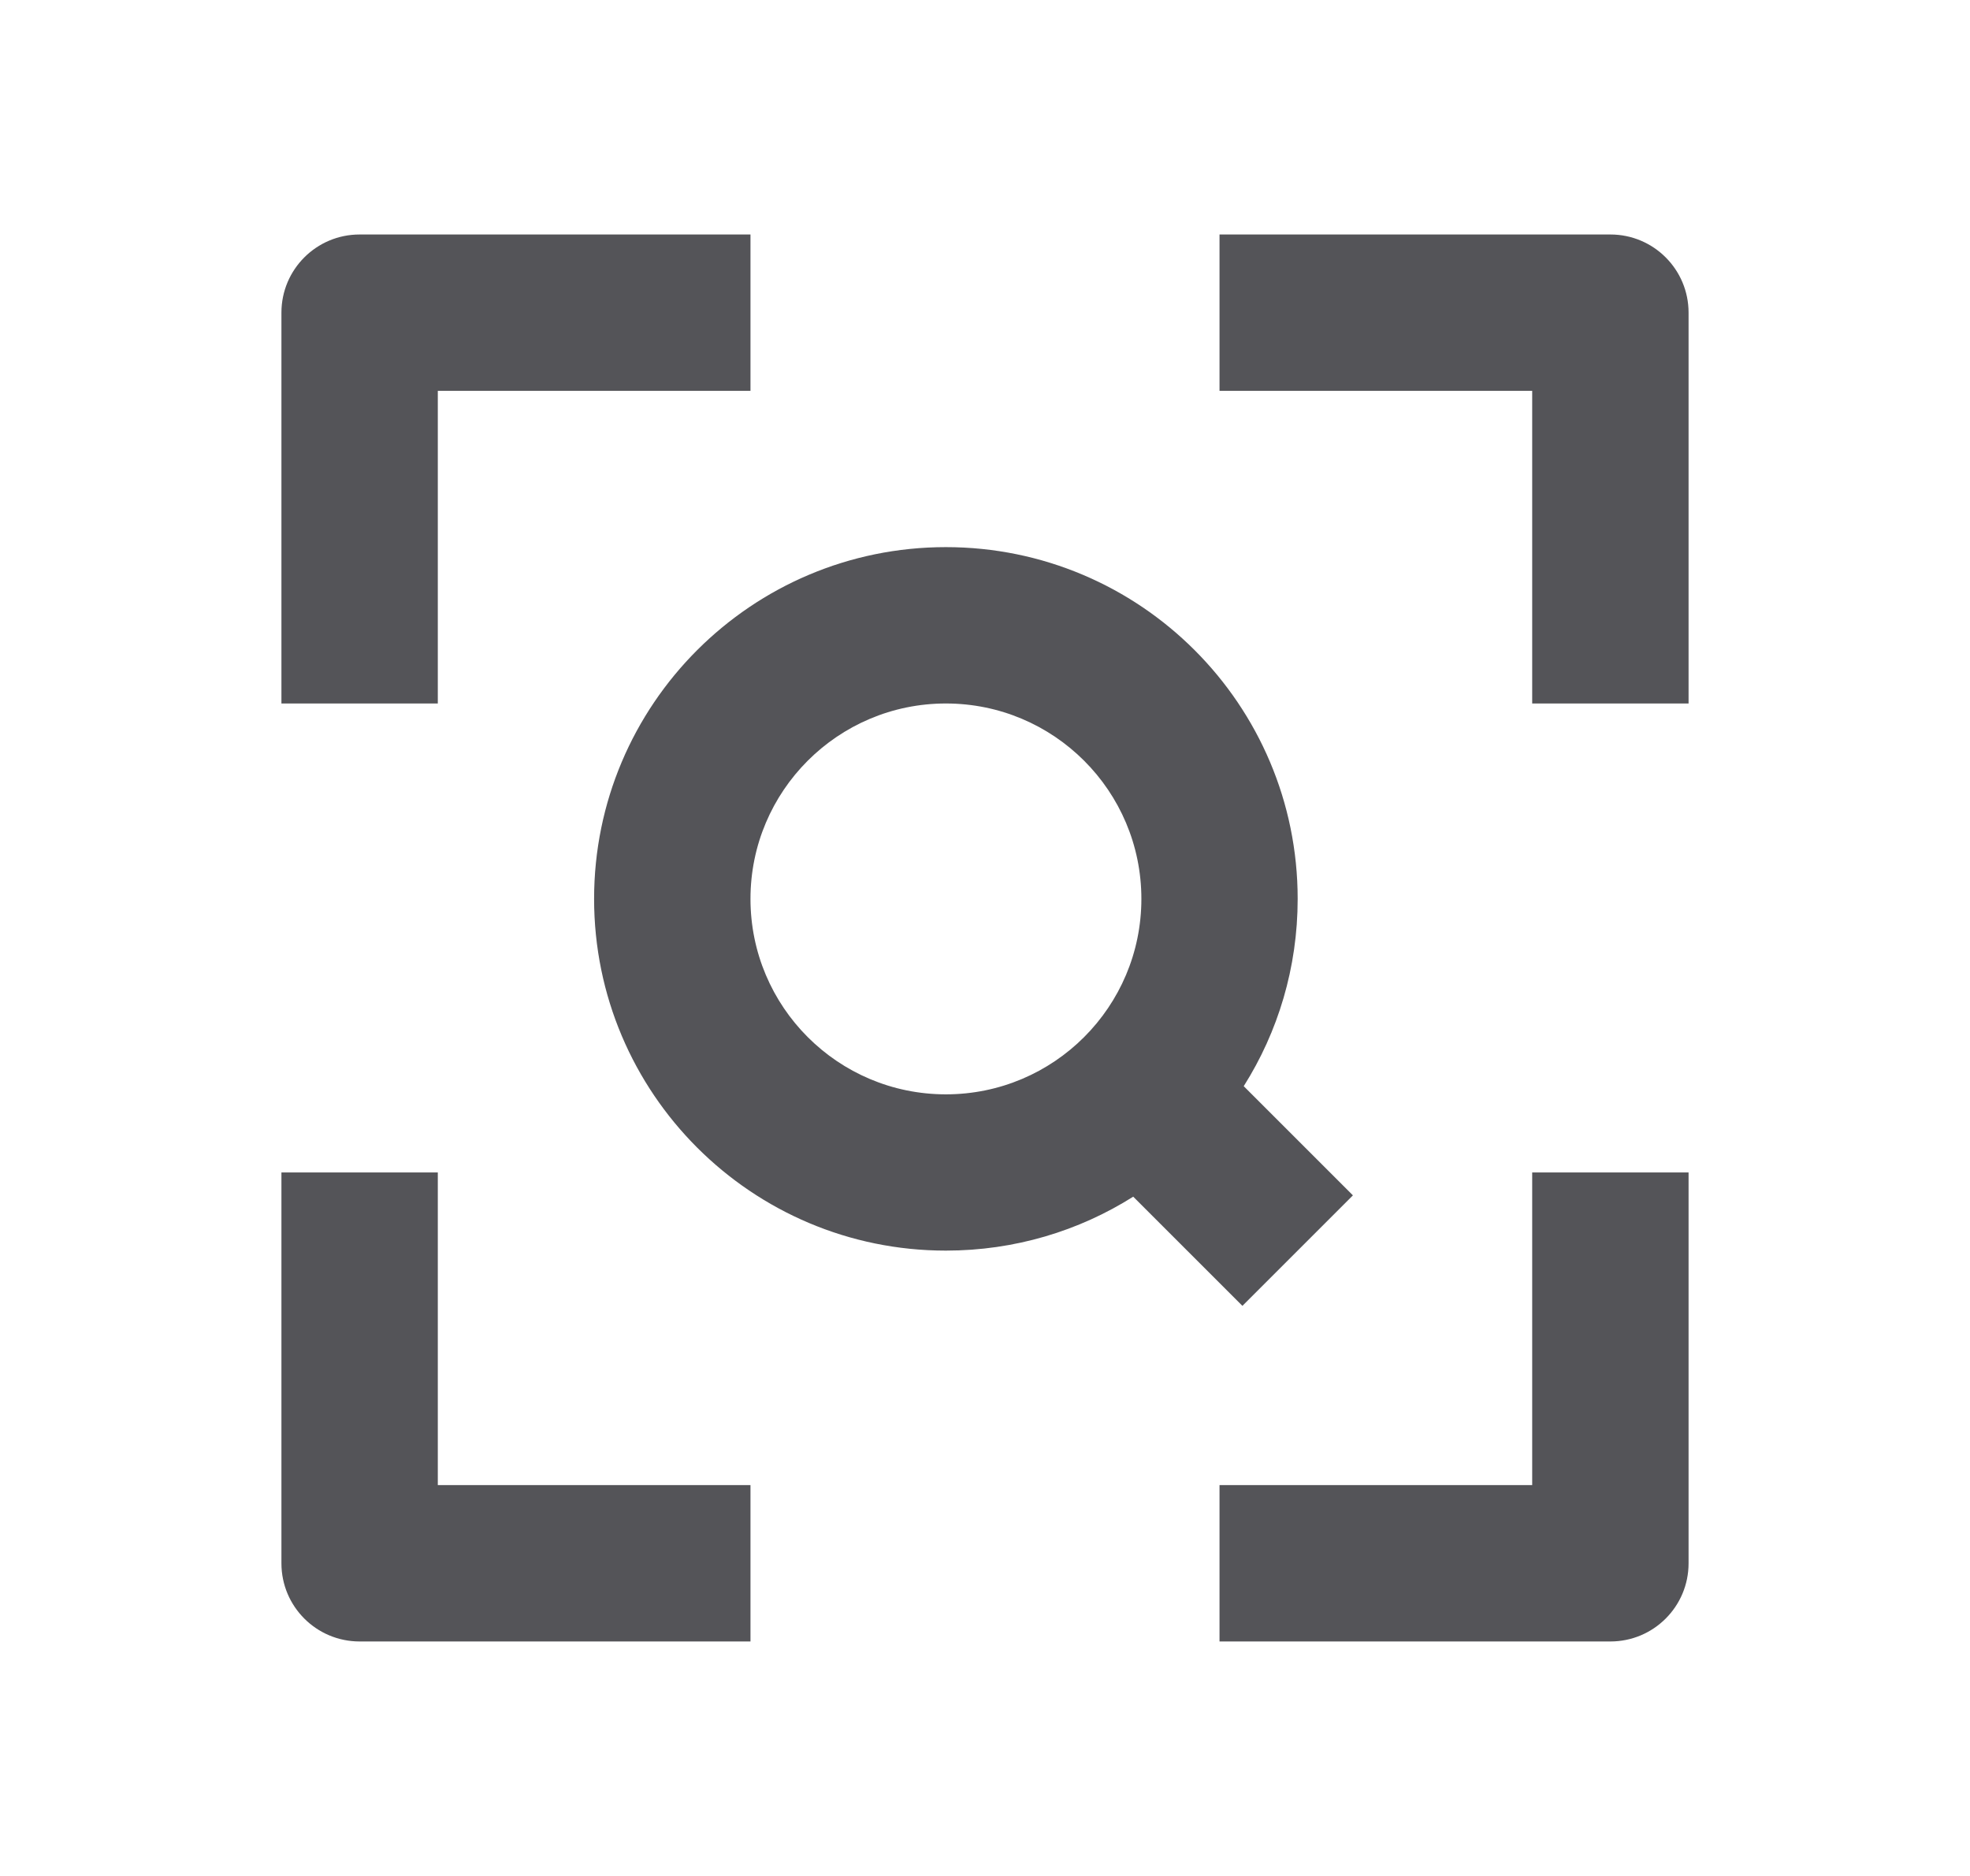 <svg width="21" height="20" viewBox="0 0 21 20" fill="none" xmlns="http://www.w3.org/2000/svg">
<g id=" close shot 2">
<path id="Union" fill-rule="evenodd" clip-rule="evenodd" d="M17.167 17.5H13V15.833H16.333V12.5H18V16.667C18 17.127 17.627 17.5 17.167 17.5ZM16.333 4.167H13V2.5H17.167C17.627 2.5 18 2.873 18 3.333V7.5H16.333V4.167ZM8 4.167V2.5H3.833C3.373 2.5 3 2.873 3 3.333V7.5H4.667V4.167H8ZM3.833 17.5H8V15.833H4.667V12.5H3V16.667C3 17.127 3.373 17.5 3.833 17.5ZM10.083 7.5C8.933 7.5 8 8.433 8 9.583C8 10.734 8.933 11.667 10.083 11.667C11.234 11.667 12.167 10.734 12.167 9.583C12.167 8.433 11.234 7.5 10.083 7.5ZM6.333 9.583C6.333 7.512 8.012 5.833 10.083 5.833C12.154 5.833 13.833 7.512 13.833 9.583C13.833 10.317 13.623 11.002 13.258 11.58L14.422 12.744L13.244 13.922L12.08 12.758C11.502 13.123 10.817 13.333 10.083 13.333C8.012 13.333 6.333 11.654 6.333 9.583Z" fill="#545458"/>
</g>
</svg>
